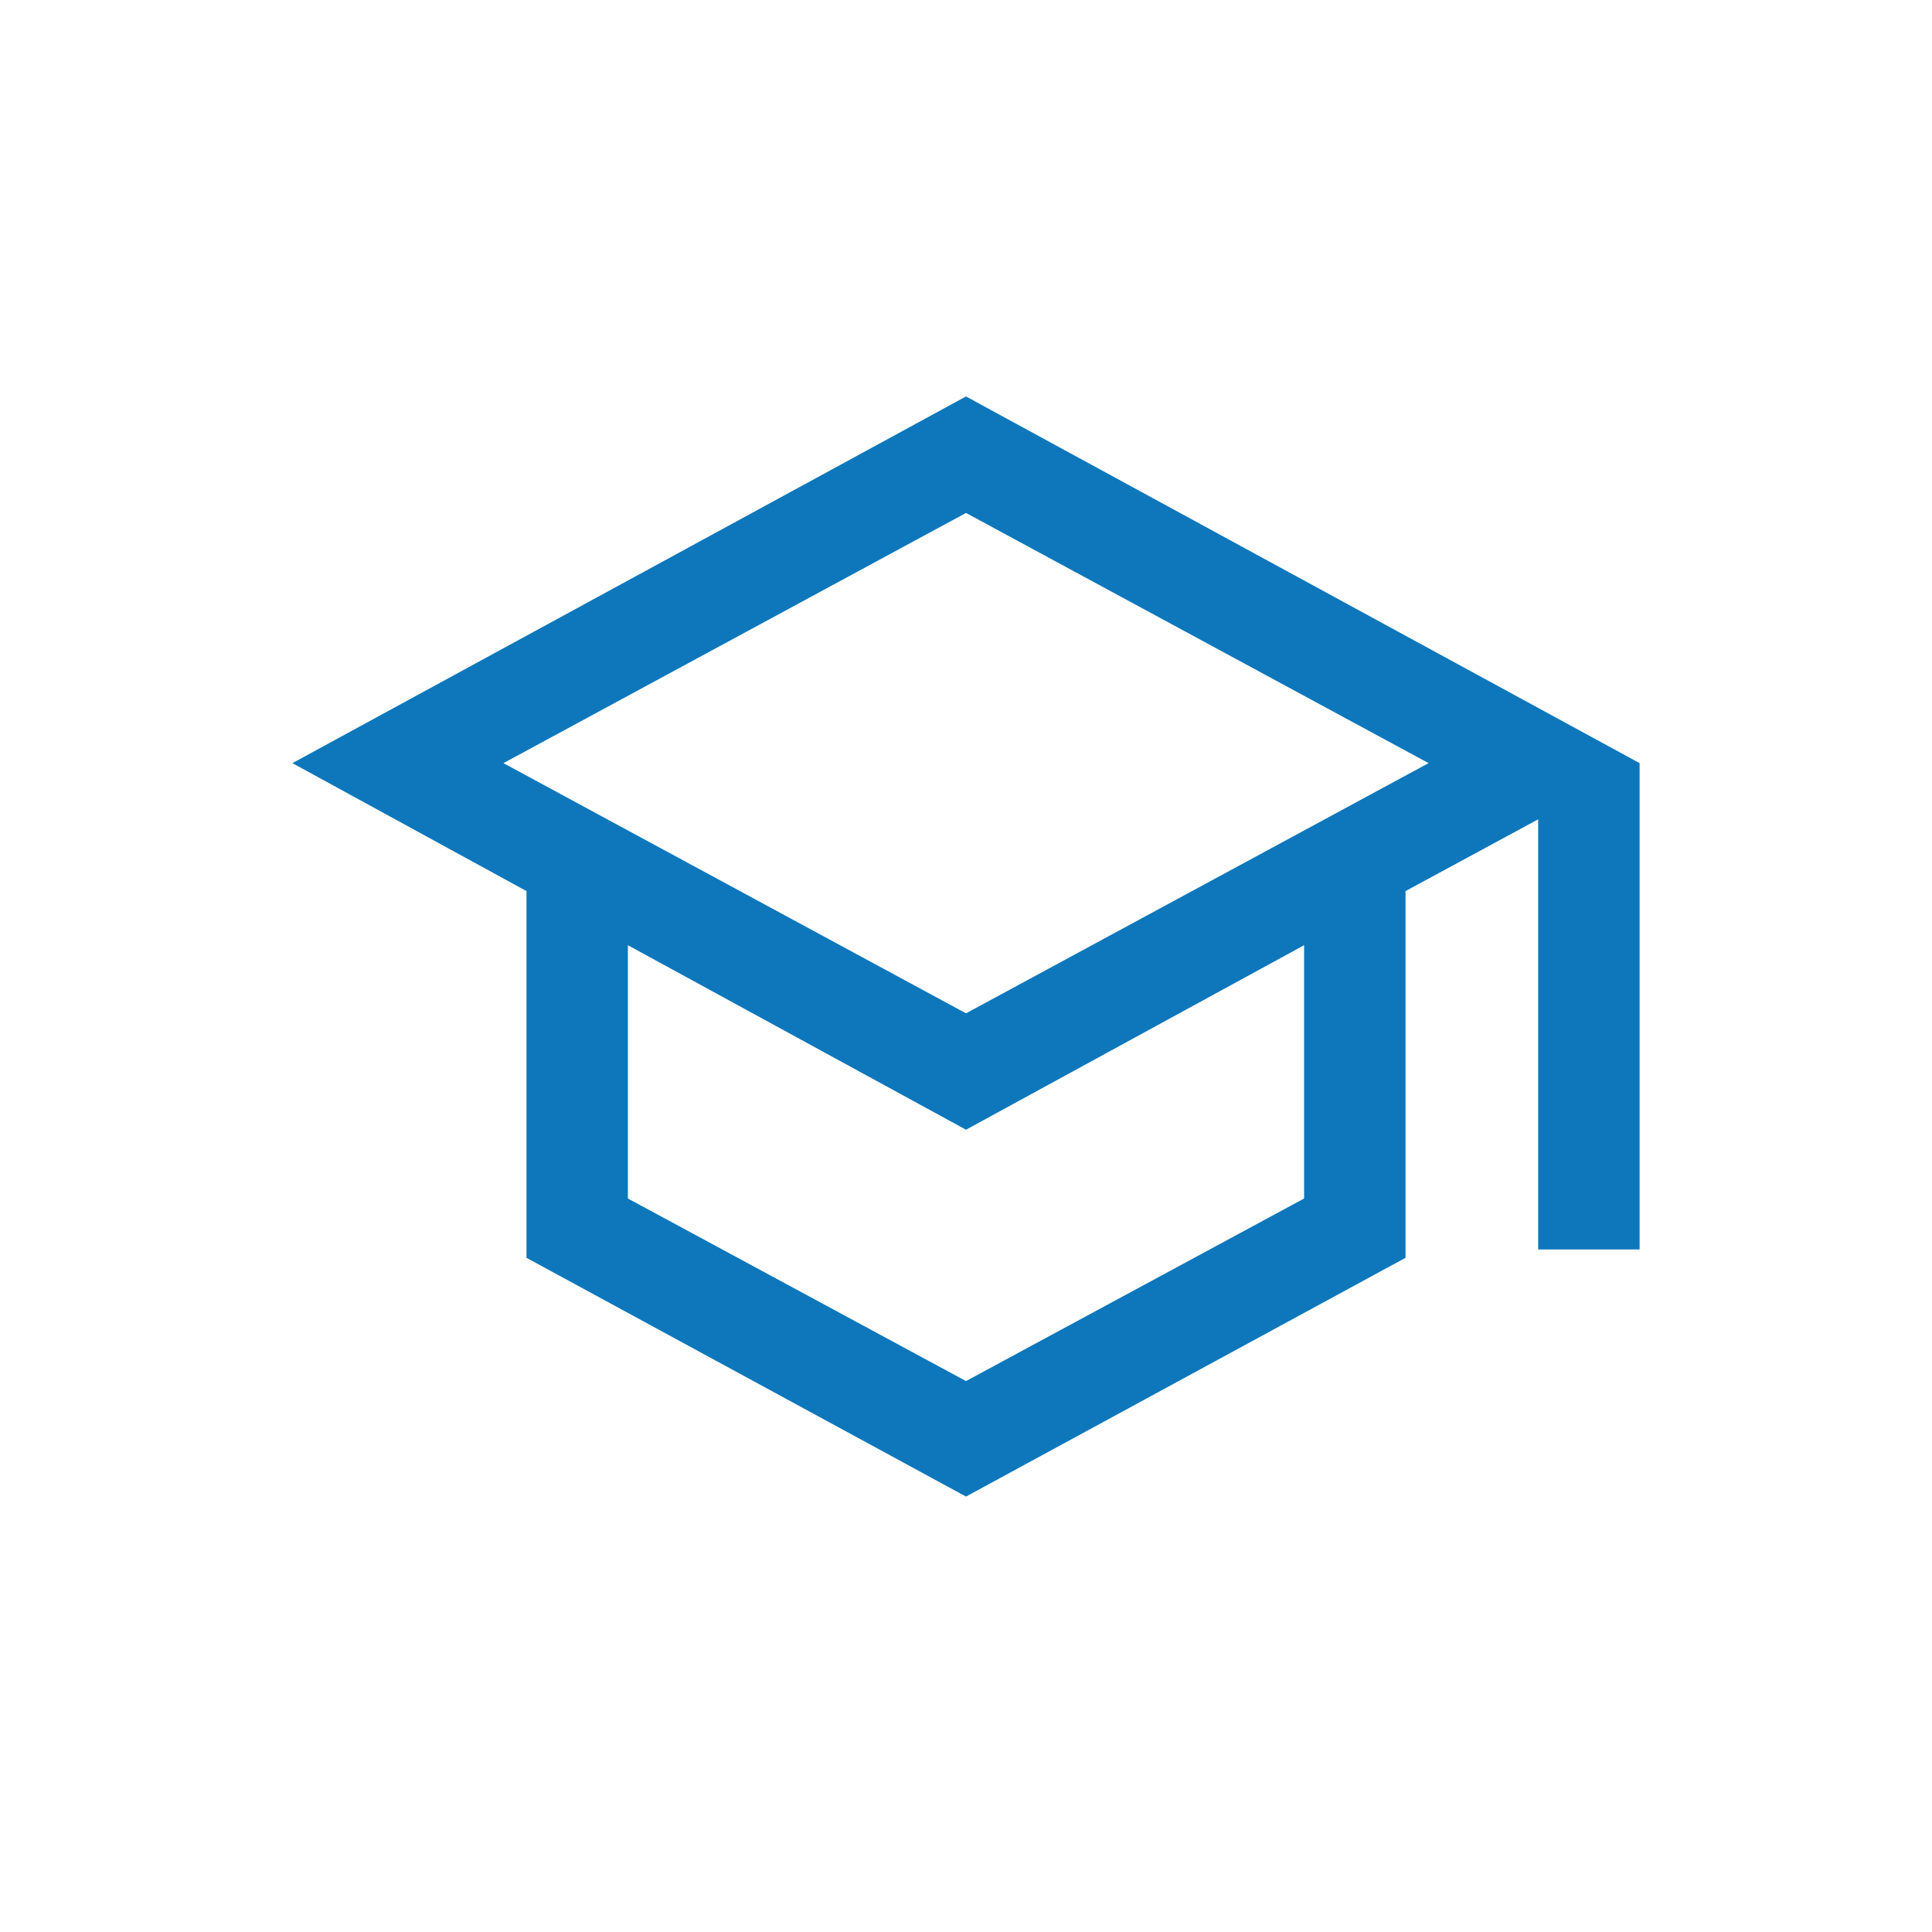 <?xml version="1.0" encoding="UTF-8"?> <svg xmlns="http://www.w3.org/2000/svg" width="50" height="50" viewBox="0 0 50 50" fill="none"><mask id="mask0_897_3568" style="mask-type:alpha" maskUnits="userSpaceOnUse" x="4" y="4" width="42" height="42"><rect x="4" y="4" width="42" height="42" fill="#D9D9D9"></rect></mask><g mask="url(#mask0_897_3568)"><path d="M25 38.731L13.625 32.552V23.061L7.567 19.75L25 10.26L42.433 19.75V32.336H39.808V21.204L36.375 23.061V32.552L25 38.731ZM25 26.225L36.971 19.75L25 13.275L13.029 19.75L25 26.225ZM25 35.742L33.75 31.017V24.462L25 29.237L16.25 24.462V31.017L25 35.742Z" fill="#0E77BB"></path></g></svg> 
